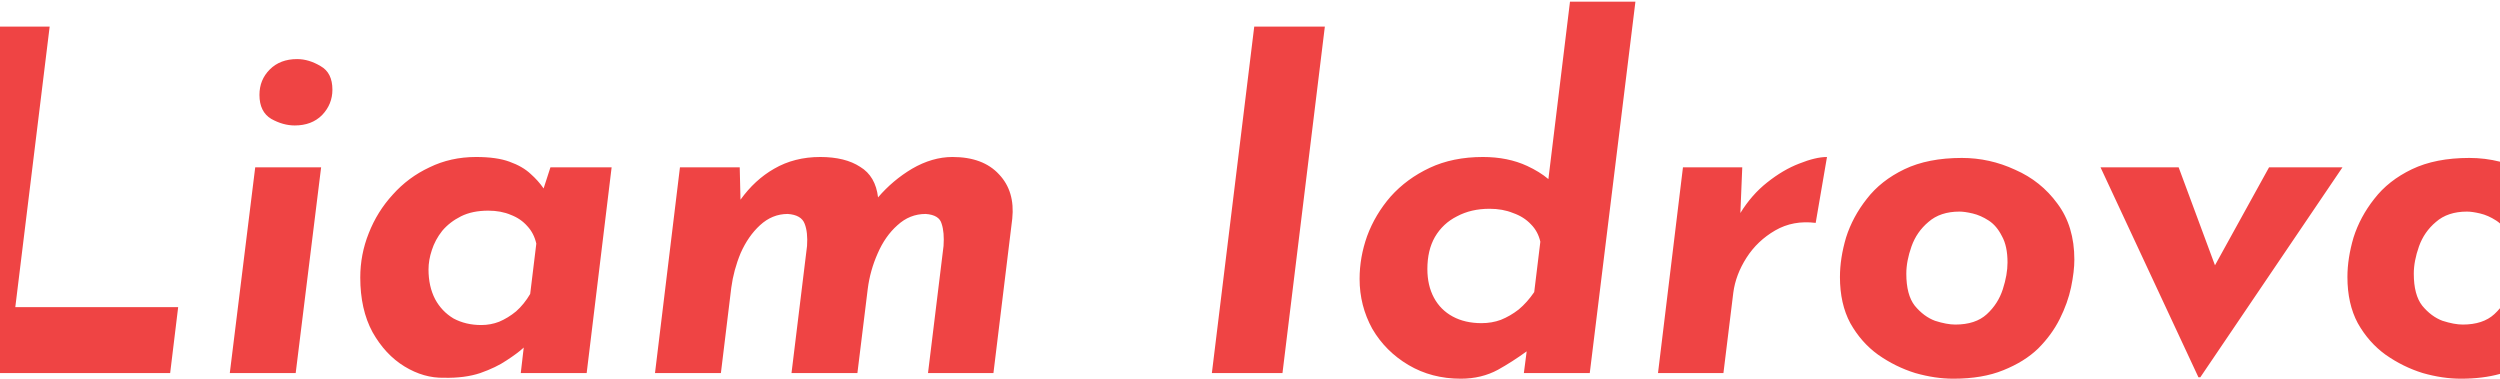 <svg width="1280" height="194" viewBox="0 0 1280 194" fill="none" xmlns="http://www.w3.org/2000/svg">
<path fill-rule="evenodd" clip-rule="evenodd" d="M0 191H87.122L91.219 157.26H7.833L25.426 13.624H0V191ZM1264.3 80.863C1269.66 80.863 1274.9 81.506 1280 82.791V114.412C1279.38 113.858 1278.72 113.359 1278.04 112.916C1275.31 111.149 1272.57 109.944 1269.84 109.301C1267.11 108.658 1264.86 108.337 1263.09 108.337C1256.51 108.337 1251.21 110.104 1247.19 113.639C1243.17 117.013 1240.28 121.19 1238.51 126.171C1236.75 131.152 1235.86 135.811 1235.86 140.149C1235.86 147.379 1237.31 152.842 1240.2 156.537C1243.25 160.232 1246.71 162.803 1250.56 164.249C1254.58 165.534 1258.03 166.177 1260.93 166.177C1267.83 166.177 1273.22 164.41 1277.07 160.875C1278.13 159.903 1279.11 158.875 1280 157.793V191.434C1274.14 193.073 1267.46 193.892 1259.96 193.892C1253.7 193.892 1247.19 192.928 1240.44 191C1233.69 188.911 1227.35 185.778 1221.4 181.601C1215.62 177.424 1210.88 172.041 1207.18 165.454C1203.65 158.867 1201.88 150.994 1201.88 141.836C1201.88 135.409 1202.93 128.661 1205.01 121.592C1207.26 114.523 1210.8 107.935 1215.62 101.83C1220.44 95.564 1226.86 90.503 1234.9 86.647C1242.93 82.791 1252.73 80.863 1264.3 80.863ZM130.67 85.683H164.41L151.396 191H117.656L130.67 85.683ZM132.839 48.569C132.839 43.428 134.606 39.09 138.141 35.555C141.675 32.02 146.335 30.253 152.119 30.253C156.135 30.253 160.152 31.458 164.169 33.868C168.185 36.117 170.194 40.134 170.194 45.918C170.194 50.899 168.426 55.237 164.892 58.932C161.357 62.467 156.698 64.234 150.914 64.234C146.897 64.234 142.88 63.109 138.864 60.86C134.847 58.45 132.839 54.353 132.839 48.569ZM227.354 193.41C220.445 193.571 213.697 191.643 207.11 187.626C200.523 183.609 195.06 177.745 190.722 170.033C186.545 162.321 184.456 153.002 184.456 142.077C184.456 134.204 185.902 126.653 188.794 119.423C191.686 112.032 195.783 105.445 201.085 99.661C206.387 93.716 212.653 89.057 219.883 85.683C227.113 82.148 235.066 80.381 243.742 80.381C250.811 80.381 256.515 81.184 260.853 82.791C265.352 84.398 268.967 86.486 271.698 89.057C274.261 91.319 276.471 93.793 278.327 96.48L281.82 85.683H313.15L300.377 191H266.637L268.152 177.919C268.051 178.019 267.948 178.121 267.842 178.227C265.914 179.994 263.102 182.083 259.407 184.493C255.872 186.903 251.374 189.072 245.911 191C240.609 192.767 234.423 193.571 227.354 193.41ZM246.393 166.418C249.606 166.418 252.659 165.856 255.551 164.731C258.604 163.446 261.496 161.678 264.227 159.429C266.958 157.019 269.368 154.047 271.457 150.512L274.59 124.725C273.787 121.19 272.26 118.218 270.011 115.808C267.762 113.237 264.95 111.309 261.576 110.024C258.202 108.578 254.346 107.855 250.008 107.855C244.545 107.855 239.886 108.819 236.03 110.747C232.174 112.675 228.961 115.165 226.39 118.218C223.98 121.271 222.213 124.564 221.088 128.099C219.963 131.473 219.401 134.767 219.401 137.98C219.401 143.764 220.526 148.825 222.775 153.163C225.024 157.34 228.157 160.634 232.174 163.044C236.351 165.293 241.091 166.418 246.393 166.418ZM378.741 85.683L379.131 102.247C384.027 95.442 389.762 90.162 396.334 86.406C403.243 82.389 411.116 80.381 419.952 80.381C428.468 80.381 435.296 82.068 440.437 85.442C445.67 88.614 448.712 93.82 449.563 101.06C454.6 95.191 460.395 90.306 466.947 86.406C473.856 82.389 480.765 80.381 487.673 80.381C498.117 80.381 506.07 83.353 511.532 89.298C516.995 95.082 519.244 102.633 518.28 111.952L508.64 191H475.141L483.094 125.93C483.416 121.271 483.094 117.495 482.13 114.603C481.327 111.55 478.596 109.863 473.936 109.542C468.474 109.542 463.654 111.47 459.476 115.326C455.299 119.021 451.925 123.841 449.354 129.786C446.784 135.57 445.097 141.595 444.293 147.861L438.991 191H405.251L413.204 125.93C413.526 121.271 413.124 117.495 411.999 114.603C410.875 111.55 407.983 109.863 403.323 109.542C398.021 109.542 393.282 111.47 389.104 115.326C385.088 119.021 381.794 123.761 379.223 129.545C376.813 135.329 375.207 141.274 374.403 147.379L369.101 191H335.361L348.134 85.683H378.741ZM642.169 13.624H678.319L656.629 191H620.479L642.169 13.624ZM747.925 193.892C737.964 193.892 729.047 191.562 721.174 186.903C713.301 182.244 707.116 176.058 702.617 168.346C698.279 160.473 696.11 151.958 696.11 142.8C696.11 135.409 697.395 128.099 699.966 120.869C702.697 113.478 706.714 106.73 712.016 100.625C717.479 94.52 724.146 89.619 732.019 85.924C739.892 82.229 748.969 80.381 759.252 80.381C767.767 80.381 775.319 81.907 781.906 84.96C786.168 86.935 789.791 89.179 792.775 91.692L803.837 0.851H837.336L813.959 191H780.219L781.656 179.894C776.703 183.484 771.805 186.624 766.964 189.313C761.341 192.366 754.994 193.892 747.925 193.892ZM758.529 165.454C762.064 165.454 765.357 164.892 768.41 163.767C771.623 162.482 774.676 160.714 777.568 158.465C780.46 156.055 783.111 153.083 785.521 149.548L788.654 123.761C787.851 120.226 786.244 117.254 783.834 114.844C781.424 112.273 778.371 110.345 774.676 109.06C771.141 107.614 767.125 106.891 762.626 106.891C756.36 106.891 750.817 108.176 745.997 110.747C741.177 113.157 737.401 116.692 734.67 121.351C732.099 125.85 730.814 131.312 730.814 137.739C730.814 143.362 731.939 148.263 734.188 152.44C736.437 156.617 739.651 159.831 743.828 162.08C748.005 164.329 752.906 165.454 758.529 165.454ZM892.037 85.683L891.073 109.06C894.93 102.794 899.508 97.572 904.81 93.395C910.273 89.057 915.736 85.844 921.198 83.755C926.822 81.506 931.561 80.381 935.417 80.381L929.633 114.121C921.922 113.157 915.013 114.442 908.907 117.977C902.802 121.512 897.902 126.171 894.206 131.955C890.511 137.739 888.262 143.684 887.458 149.789L882.397 191H848.898L861.672 85.683H892.037ZM1000.13 193.892C993.867 193.892 987.361 192.928 980.612 191C973.865 188.911 967.518 185.778 961.573 181.601C955.789 177.424 951.05 172.041 947.354 165.454C943.82 158.867 942.052 150.994 942.052 141.836C942.052 135.409 943.097 128.661 945.185 121.592C947.435 114.523 950.969 107.935 955.789 101.83C960.609 95.564 967.036 90.503 975.07 86.647C983.103 82.791 992.904 80.863 1004.47 80.863C1013.95 80.863 1023.03 82.871 1031.7 86.888C1040.54 90.744 1047.77 96.528 1053.39 104.24C1059.18 111.952 1062.07 121.512 1062.07 132.919C1062.07 136.936 1061.51 141.675 1060.38 147.138C1059.26 152.44 1057.33 157.822 1054.6 163.285C1051.87 168.748 1048.17 173.809 1043.51 178.468C1038.85 182.967 1032.91 186.662 1025.68 189.554C1018.61 192.446 1010.09 193.892 1000.13 193.892ZM1001.1 166.177C1008.01 166.177 1013.39 164.41 1017.24 160.875C1021.1 157.34 1023.83 153.083 1025.44 148.102C1027.05 143.121 1027.85 138.542 1027.85 134.365C1027.85 128.742 1026.88 124.243 1024.96 120.869C1023.19 117.334 1020.94 114.683 1018.21 112.916C1015.48 111.149 1012.75 109.944 1010.01 109.301C1007.28 108.658 1005.03 108.337 1003.27 108.337C996.679 108.337 991.377 110.104 987.361 113.639C983.344 117.013 980.452 121.19 978.685 126.171C976.917 131.152 976.034 135.811 976.034 140.149C976.034 147.379 977.479 152.842 980.372 156.537C983.424 160.232 986.879 162.803 990.734 164.249C994.751 165.534 998.206 166.177 1001.1 166.177ZM1125.6 193.169L1075.47 85.683H1115.47L1134.07 135.832L1161.75 85.683H1199.34L1126.56 193.169H1125.6Z" fill="#EF4444"/>
</svg>
